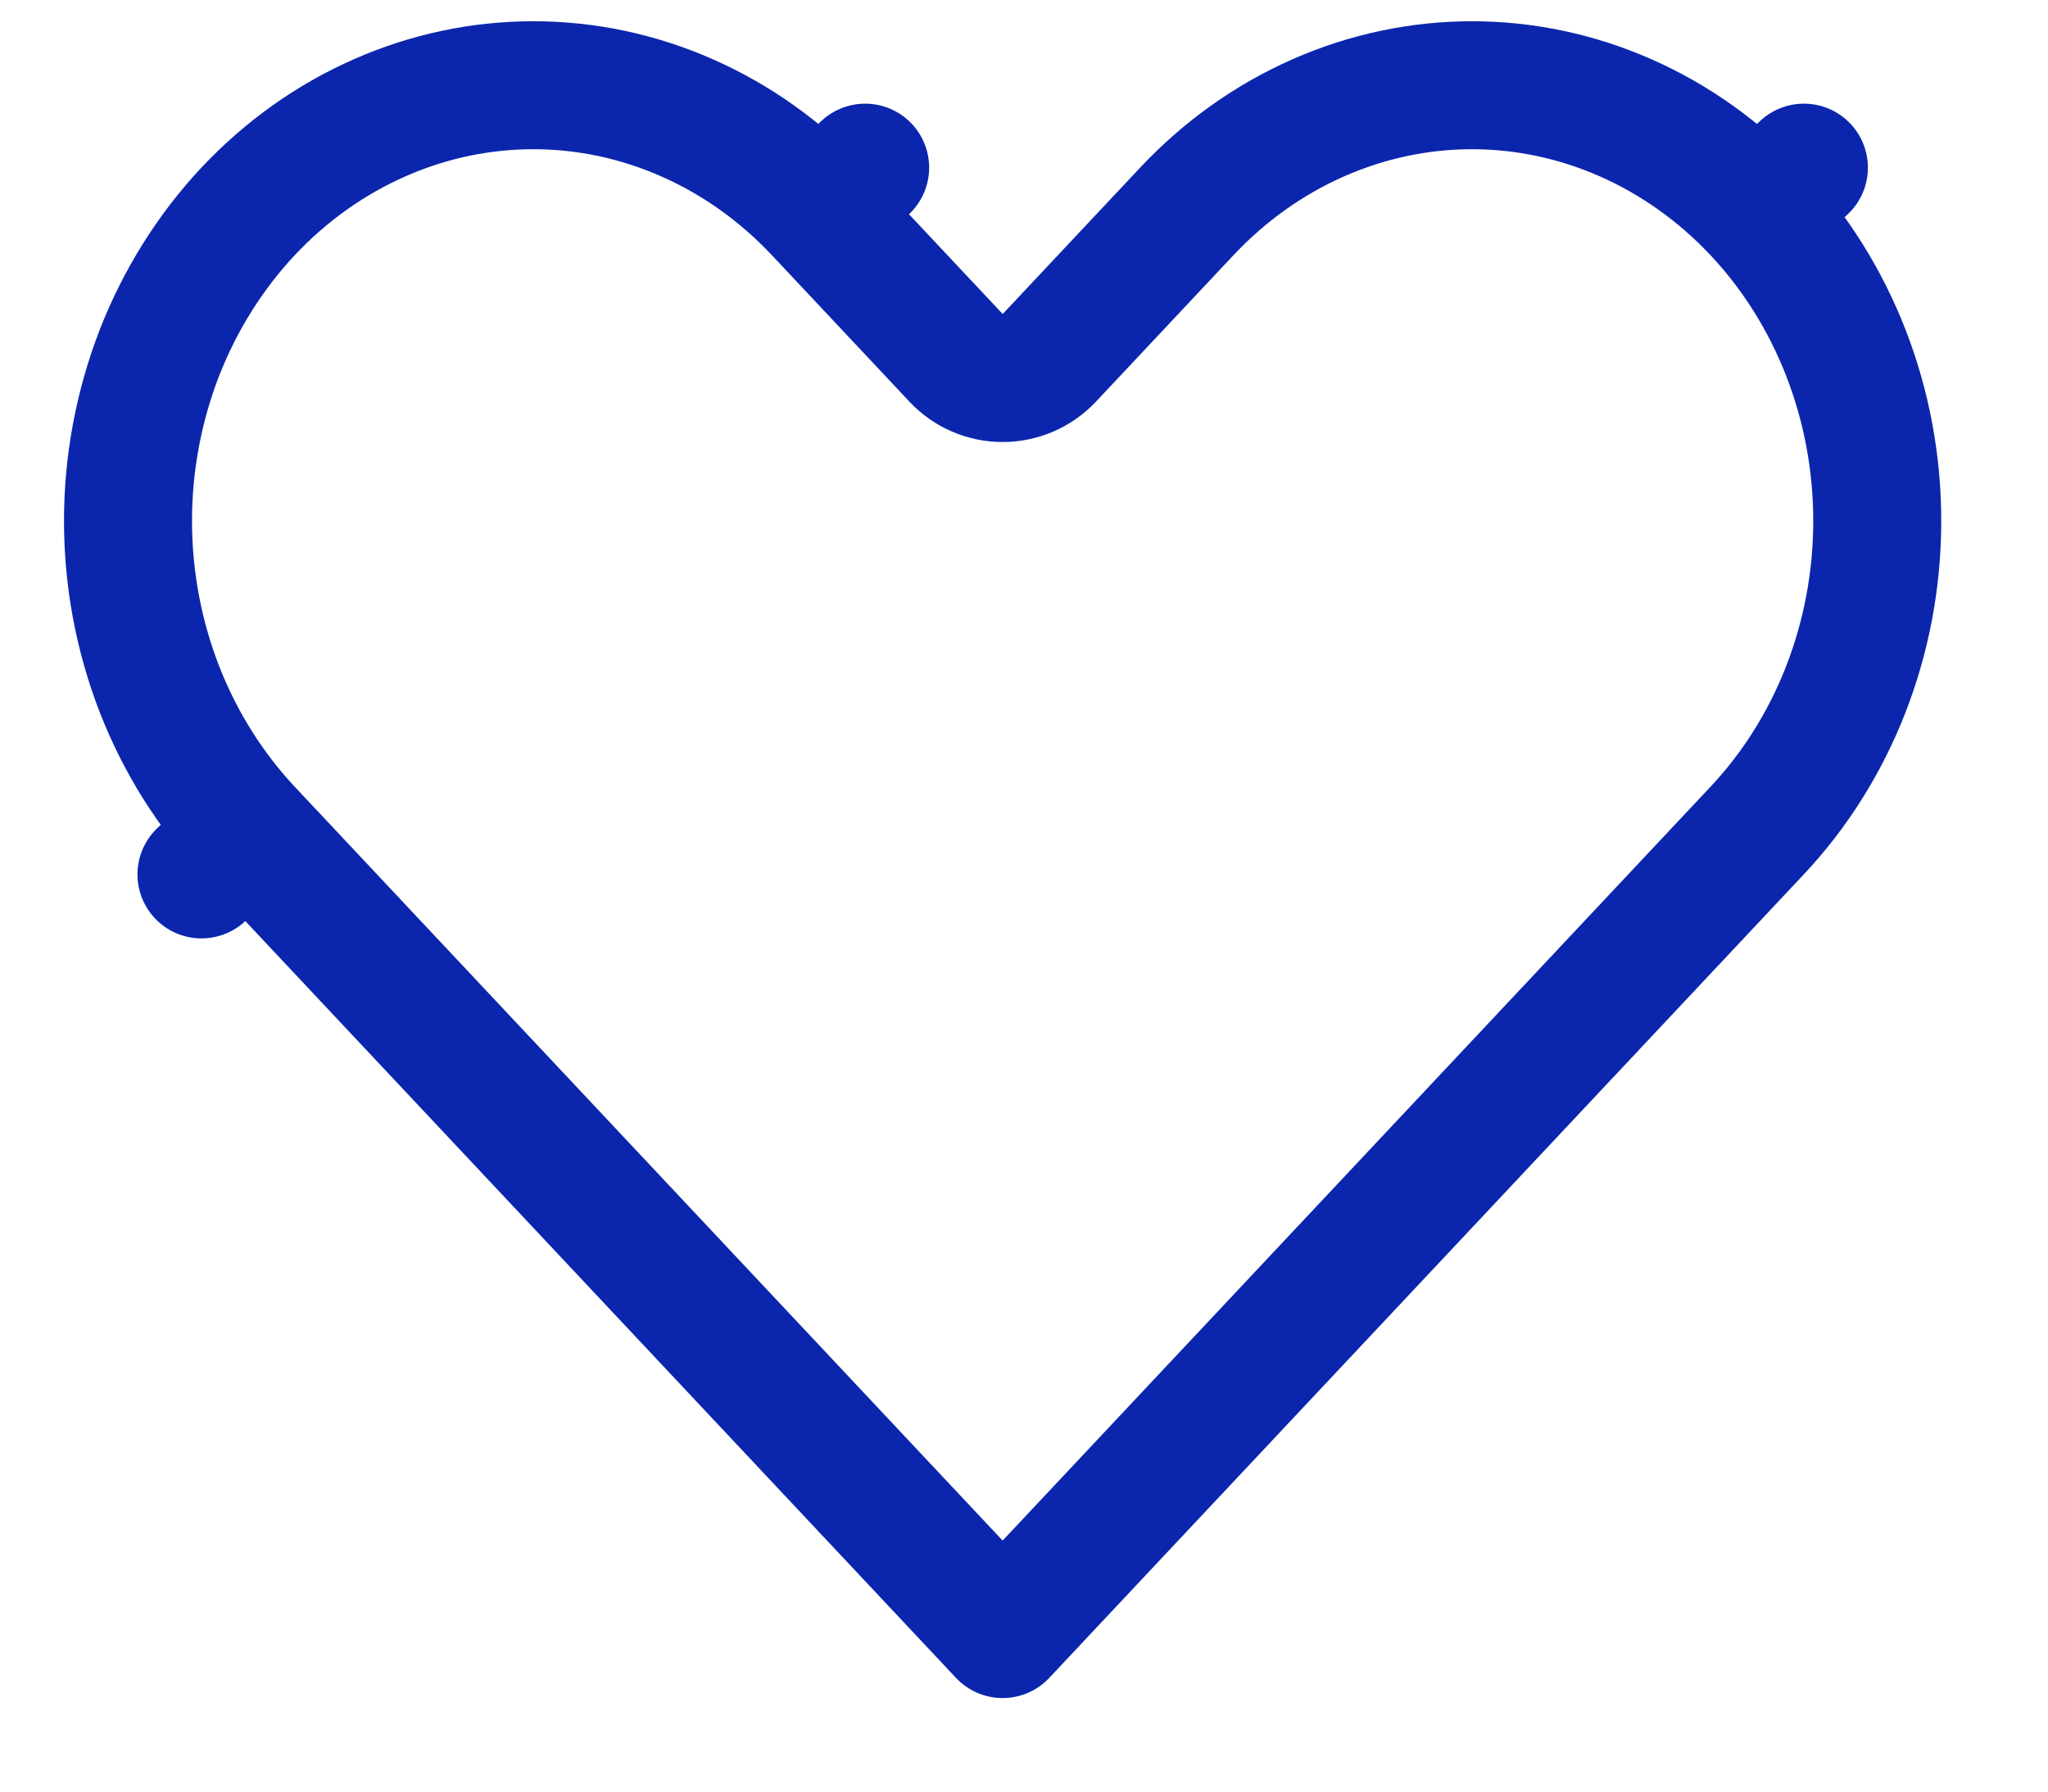 <svg width="16" height="14" viewBox="0 0 16 14" fill="none" xmlns="http://www.w3.org/2000/svg">
<path d="M1.938 1.652L1.938 1.652C2.234 1.337 2.583 1.089 2.965 0.921C3.347 0.752 3.755 0.666 4.167 0.666C4.578 0.666 4.986 0.752 5.368 0.921C5.75 1.089 6.099 1.337 6.395 1.652L6.759 1.31L6.395 1.652L7.469 2.796C7.563 2.897 7.695 2.954 7.833 2.954C7.971 2.954 8.103 2.897 8.198 2.796L9.272 1.652C9.868 1.017 10.671 0.666 11.5 0.666C12.329 0.666 13.131 1.017 13.728 1.652L14.093 1.31L13.728 1.652C14.326 2.289 14.666 3.158 14.666 4.071C14.666 4.984 14.326 5.854 13.728 6.49L7.833 12.769L1.938 6.49L1.574 6.833L1.938 6.49C1.643 6.175 1.407 5.8 1.245 5.384C1.084 4.969 1 4.523 1 4.071C1 3.62 1.084 3.174 1.245 2.758C1.407 2.343 1.643 1.967 1.938 1.652Z" stroke="#0B26AD" stroke-linecap="round" stroke-linejoin="round"/>
</svg>
